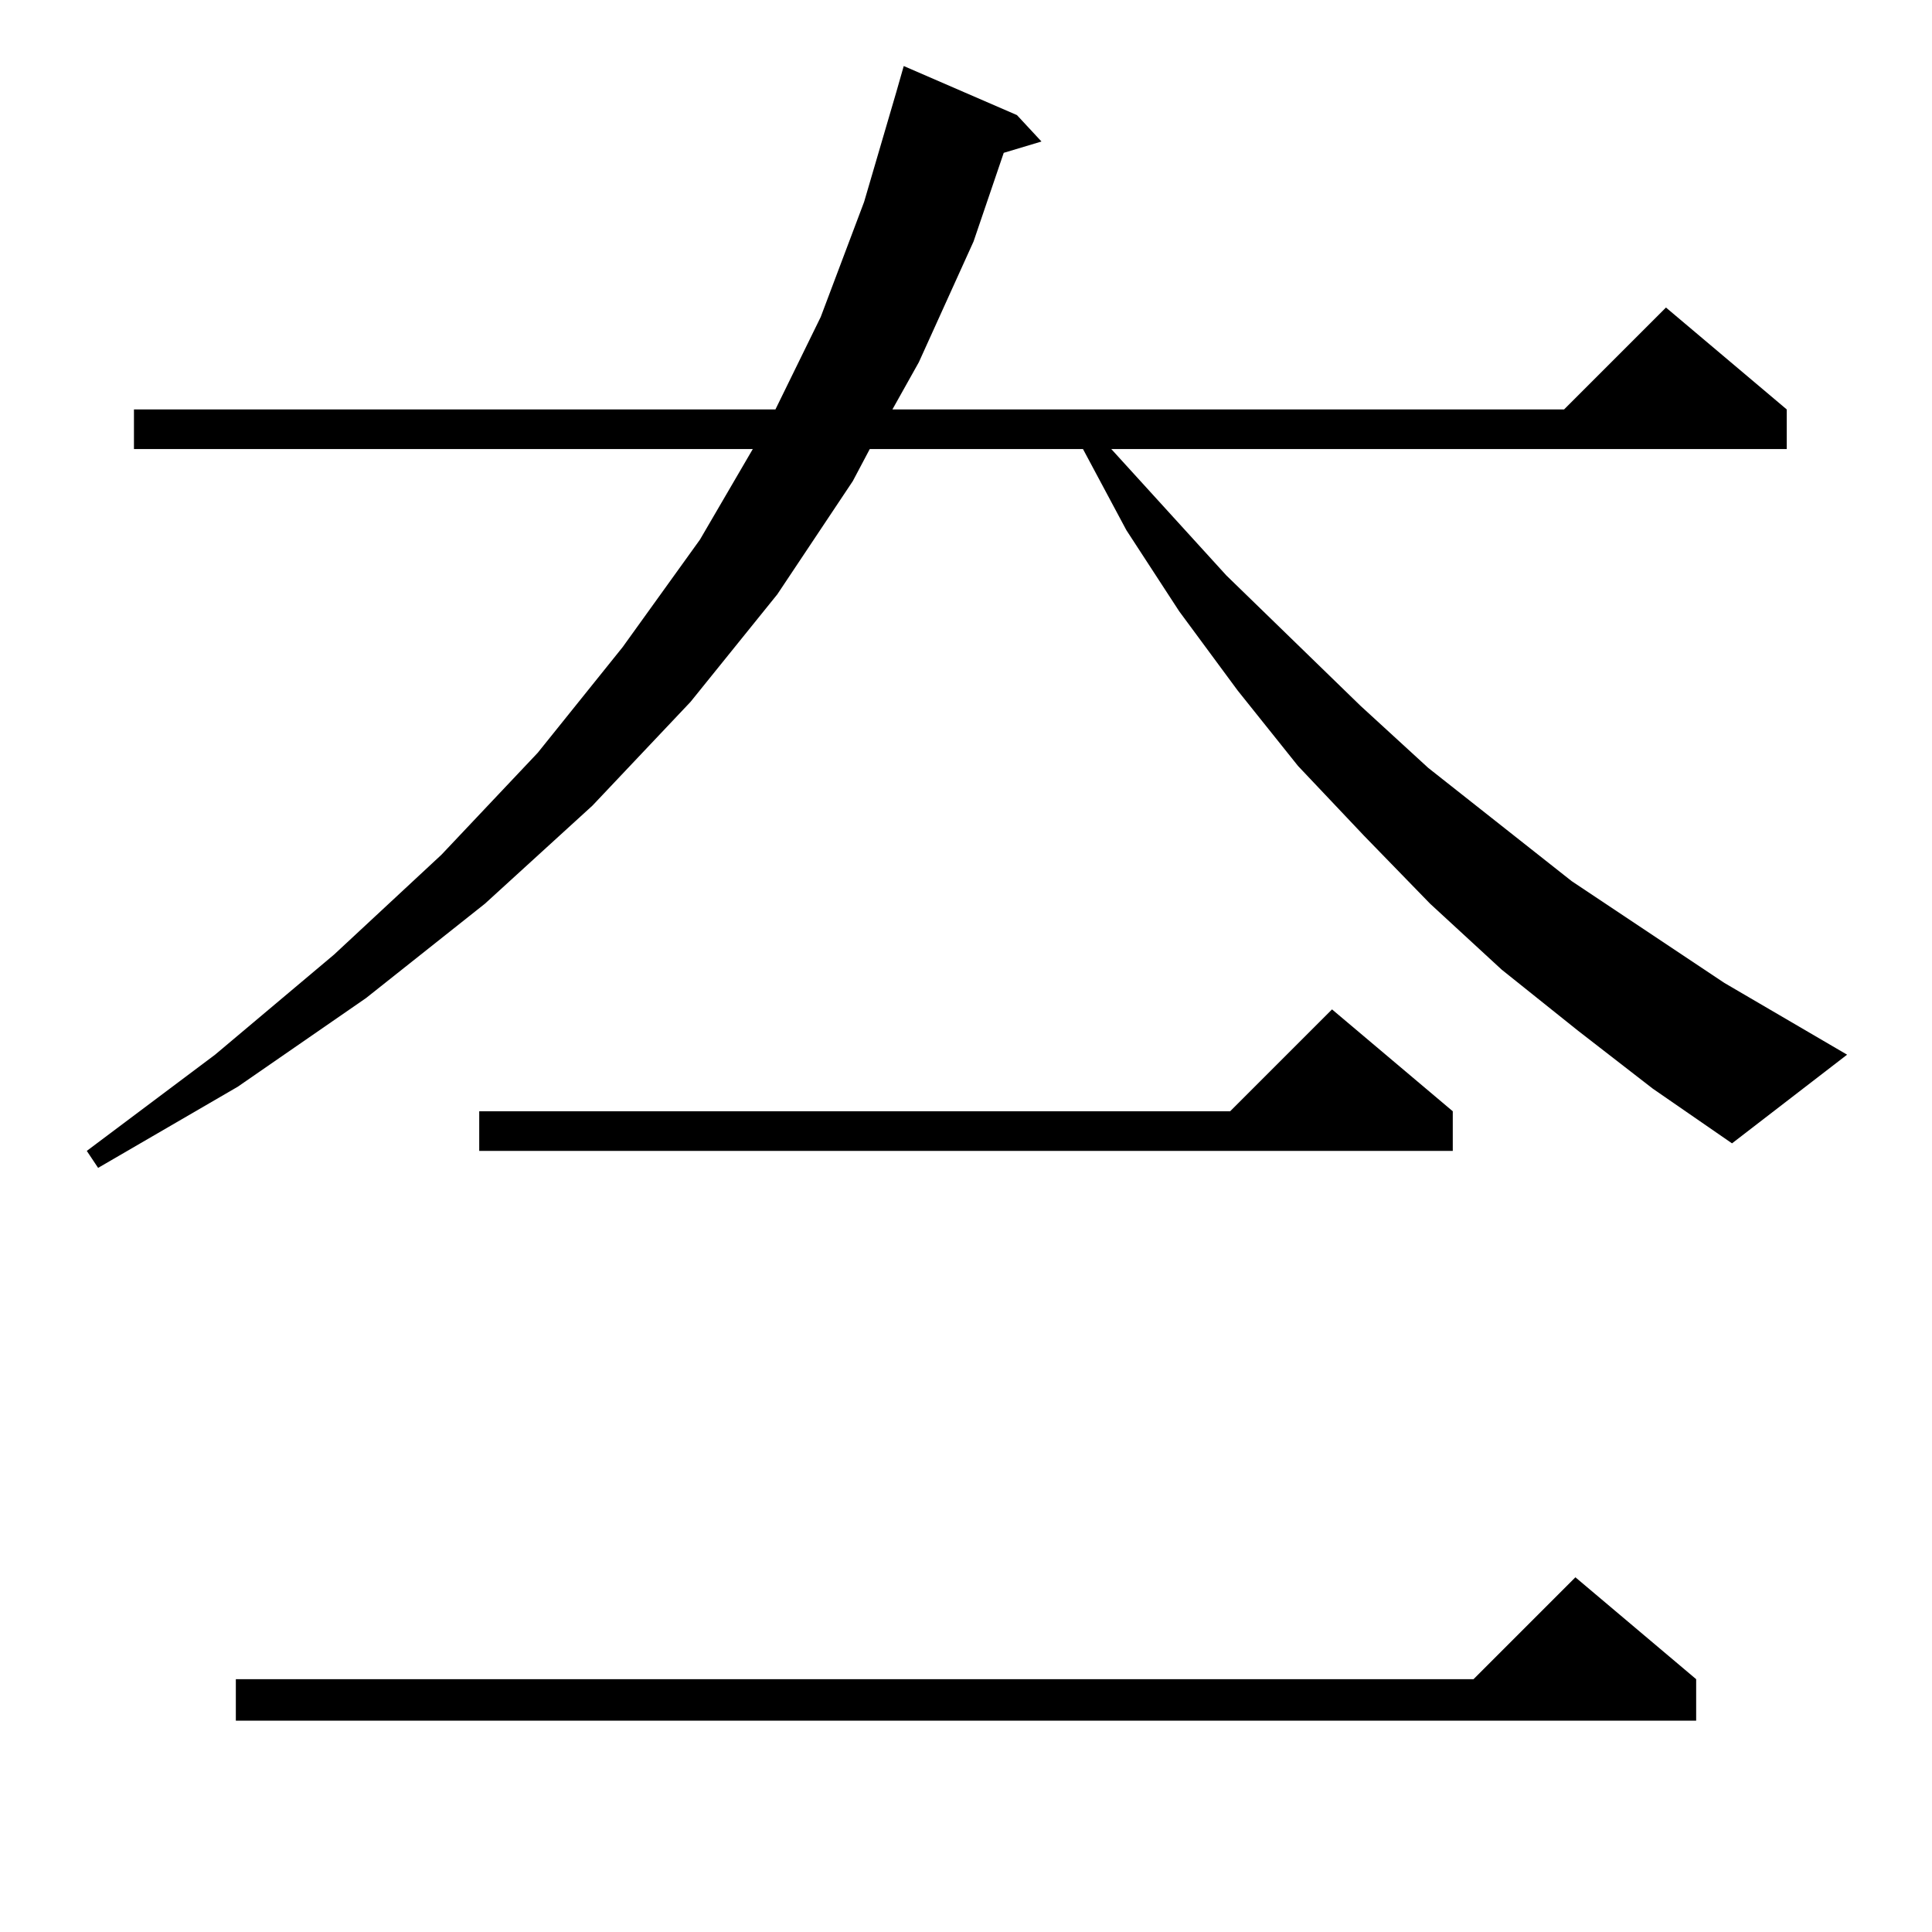 <?xml version="1.0" standalone="no"?>
<!DOCTYPE svg PUBLIC "-//W3C//DTD SVG 1.1//EN" "http://www.w3.org/Graphics/SVG/1.1/DTD/svg11.dtd" >
<svg xmlns="http://www.w3.org/2000/svg" xmlns:xlink="http://www.w3.org/1999/xlink" version="1.1" viewBox="0 -144 1024 1024">
  <g transform="matrix(1 0 0 -1 0 880)">
   <path fill="currentColor"
d="M899 134v-22h-774v22h656l54 54zM770 435v-21h-516v21h398l54 54zM836 478l-40 32l-38 35l-35 36l-35 37l-32 40l-31 42l-28 43l-23 43h-113l-9 -17l-40 -60l-46 -57l-52 -55l-57 -52l-63 -50l-68 -47l-74 -43l-6 9l68 51l63 53l57 53l51 54l45 56l41 57l28 48h-328v21
h340l24 49l23 61l17 58l4 14l60 -26l13 -14l-20 -6l-16 -47l-29 -64l-14 -25h356l54 54l64 -54v-21h-358l61 -67l71 -69l36 -33l76 -60l81 -54l65 -38l-61 -47l-42 29z" />
  </g>

</svg>
